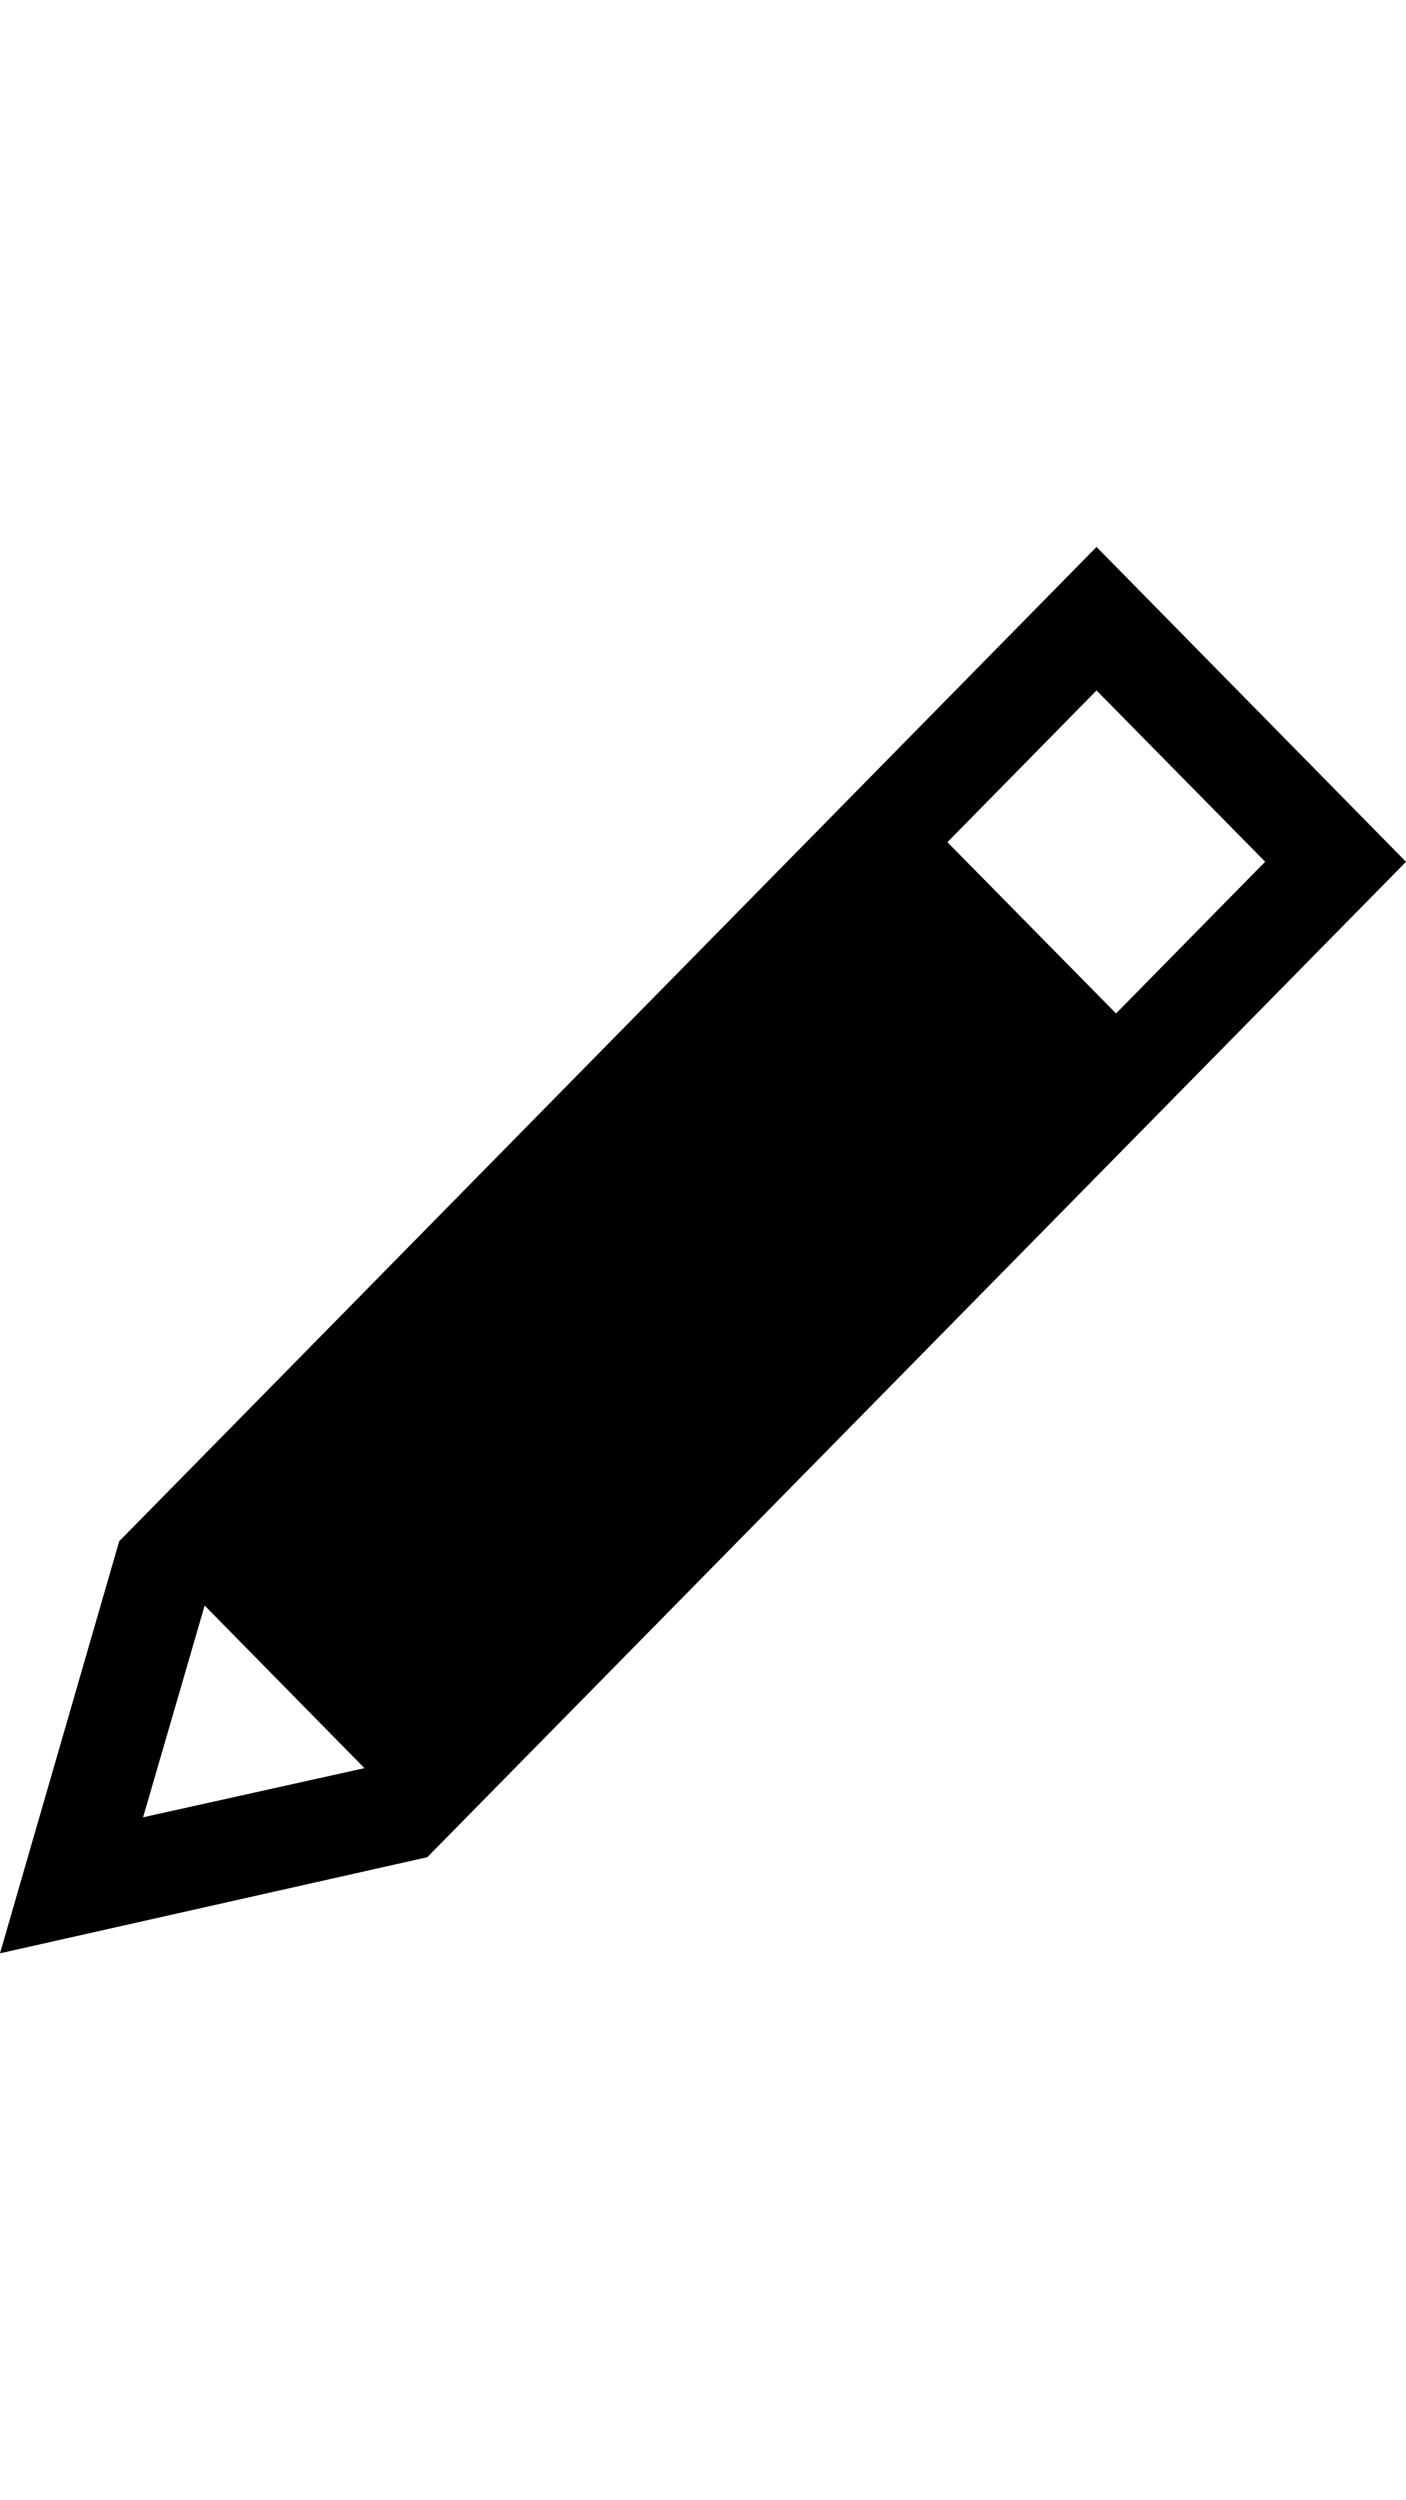 <?xml version="1.0" encoding="utf-8"?>
<!-- Generator: Adobe Illustrator 19.2.1, SVG Export Plug-In . SVG Version: 6.00 Build 0)  -->
<svg version="1.1" id="Layer_1" xmlns="http://www.w3.org/2000/svg" xmlns:xlink="http://www.w3.org/1999/xlink" x="0px" y="0px"
	 width="18px" height="32px" viewBox="0 0 18 32" style="enable-background:new 0 0 18 32;" xml:space="preserve">
<style type="text/css">
	.st0{fill-rule:evenodd;clip-rule:evenodd;}
</style>
<path class="st0" d="M14.038,7L1.526,19.726L0,25l5.47-1.23L18,11.03L14.038,7z M1.832,23.259l0.788-2.71l2.046,2.081L1.832,23.259z
	 M12.129,10.779l1.909-1.942l2.159,2.192l-1.909,1.942L12.129,10.779z"/>
</svg>
